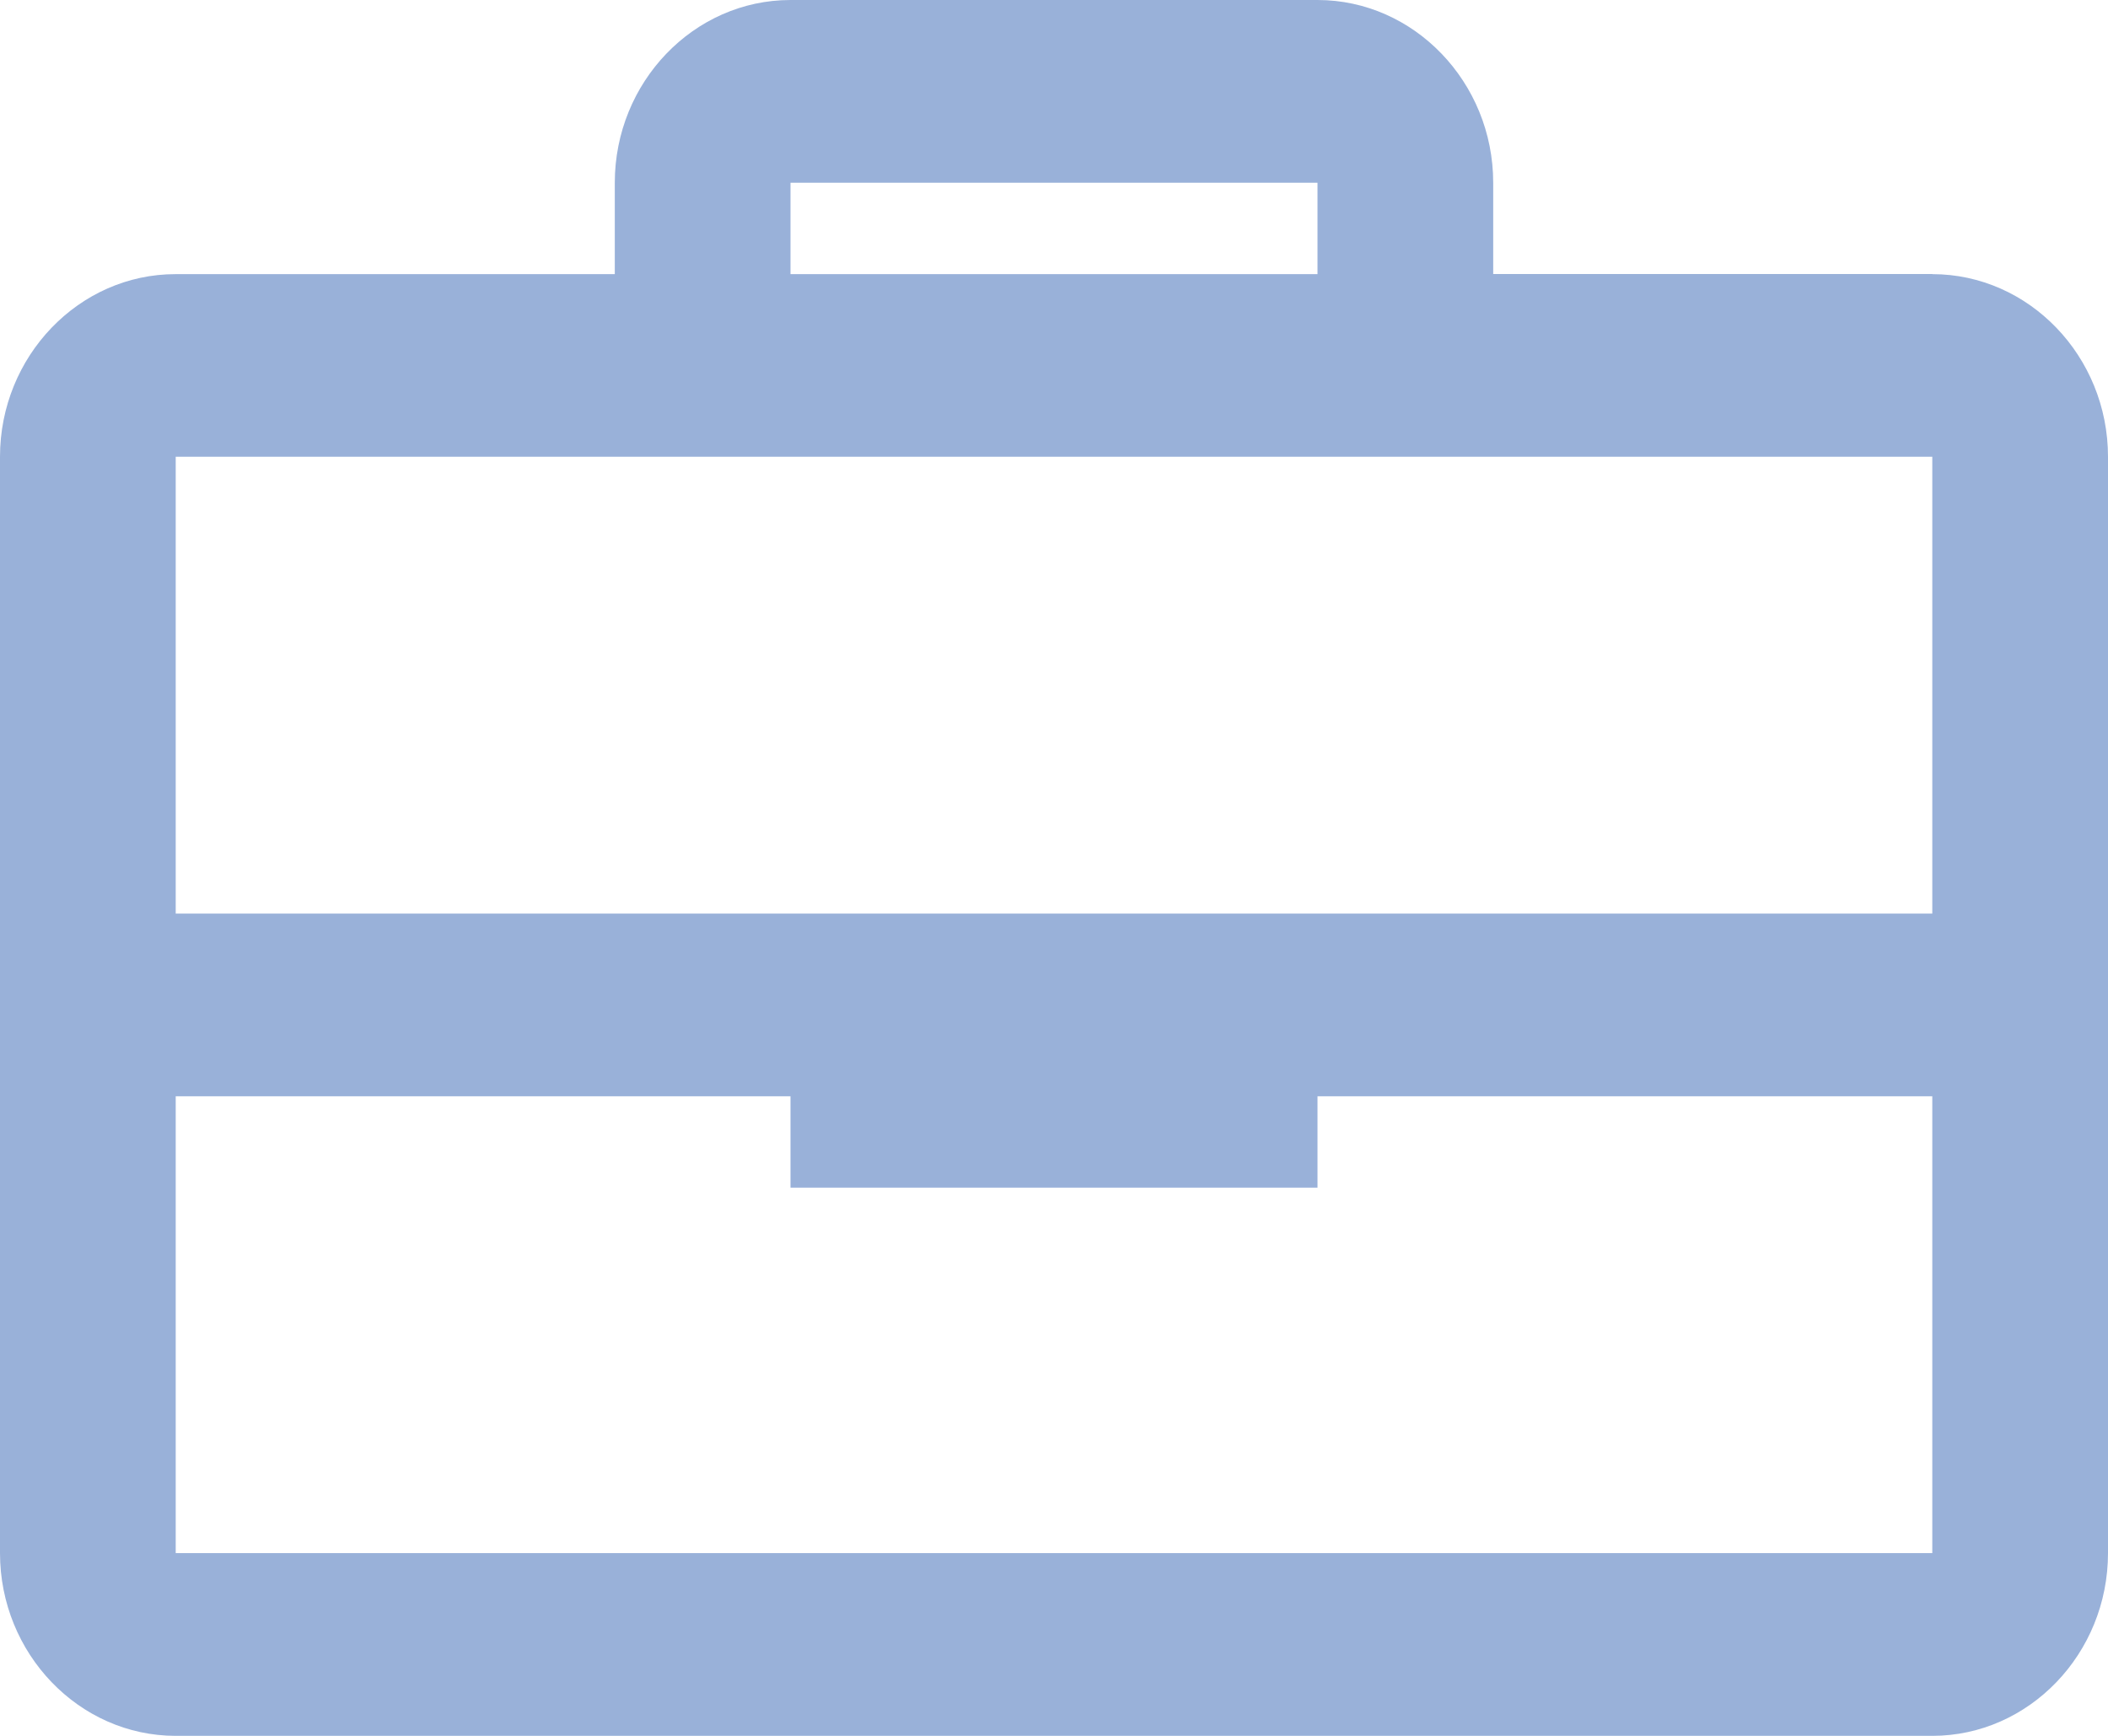 <svg width="17" height="14" fill="none" xmlns="http://www.w3.org/2000/svg"><path d="M15.583 2.21h-3.541v-.736c0-.81-.638-1.474-1.417-1.474h-4.25c-.78 0-1.417.663-1.417 1.474v.737H1.417C.637 2.21 0 2.874 0 3.684v8.842C0 13.336.637 14 1.417 14h14.166c.78 0 1.417-.663 1.417-1.474V3.684c0-.81-.637-1.473-1.417-1.473zm-9.208-.736h4.25v.737h-4.25v-.737zm9.208 2.21v3.684H1.417V3.684h14.166zM1.417 12.526V8.842h4.958v.737h4.25v-.737h4.958v3.684H1.417z" fill="#99B1D9"/></svg>